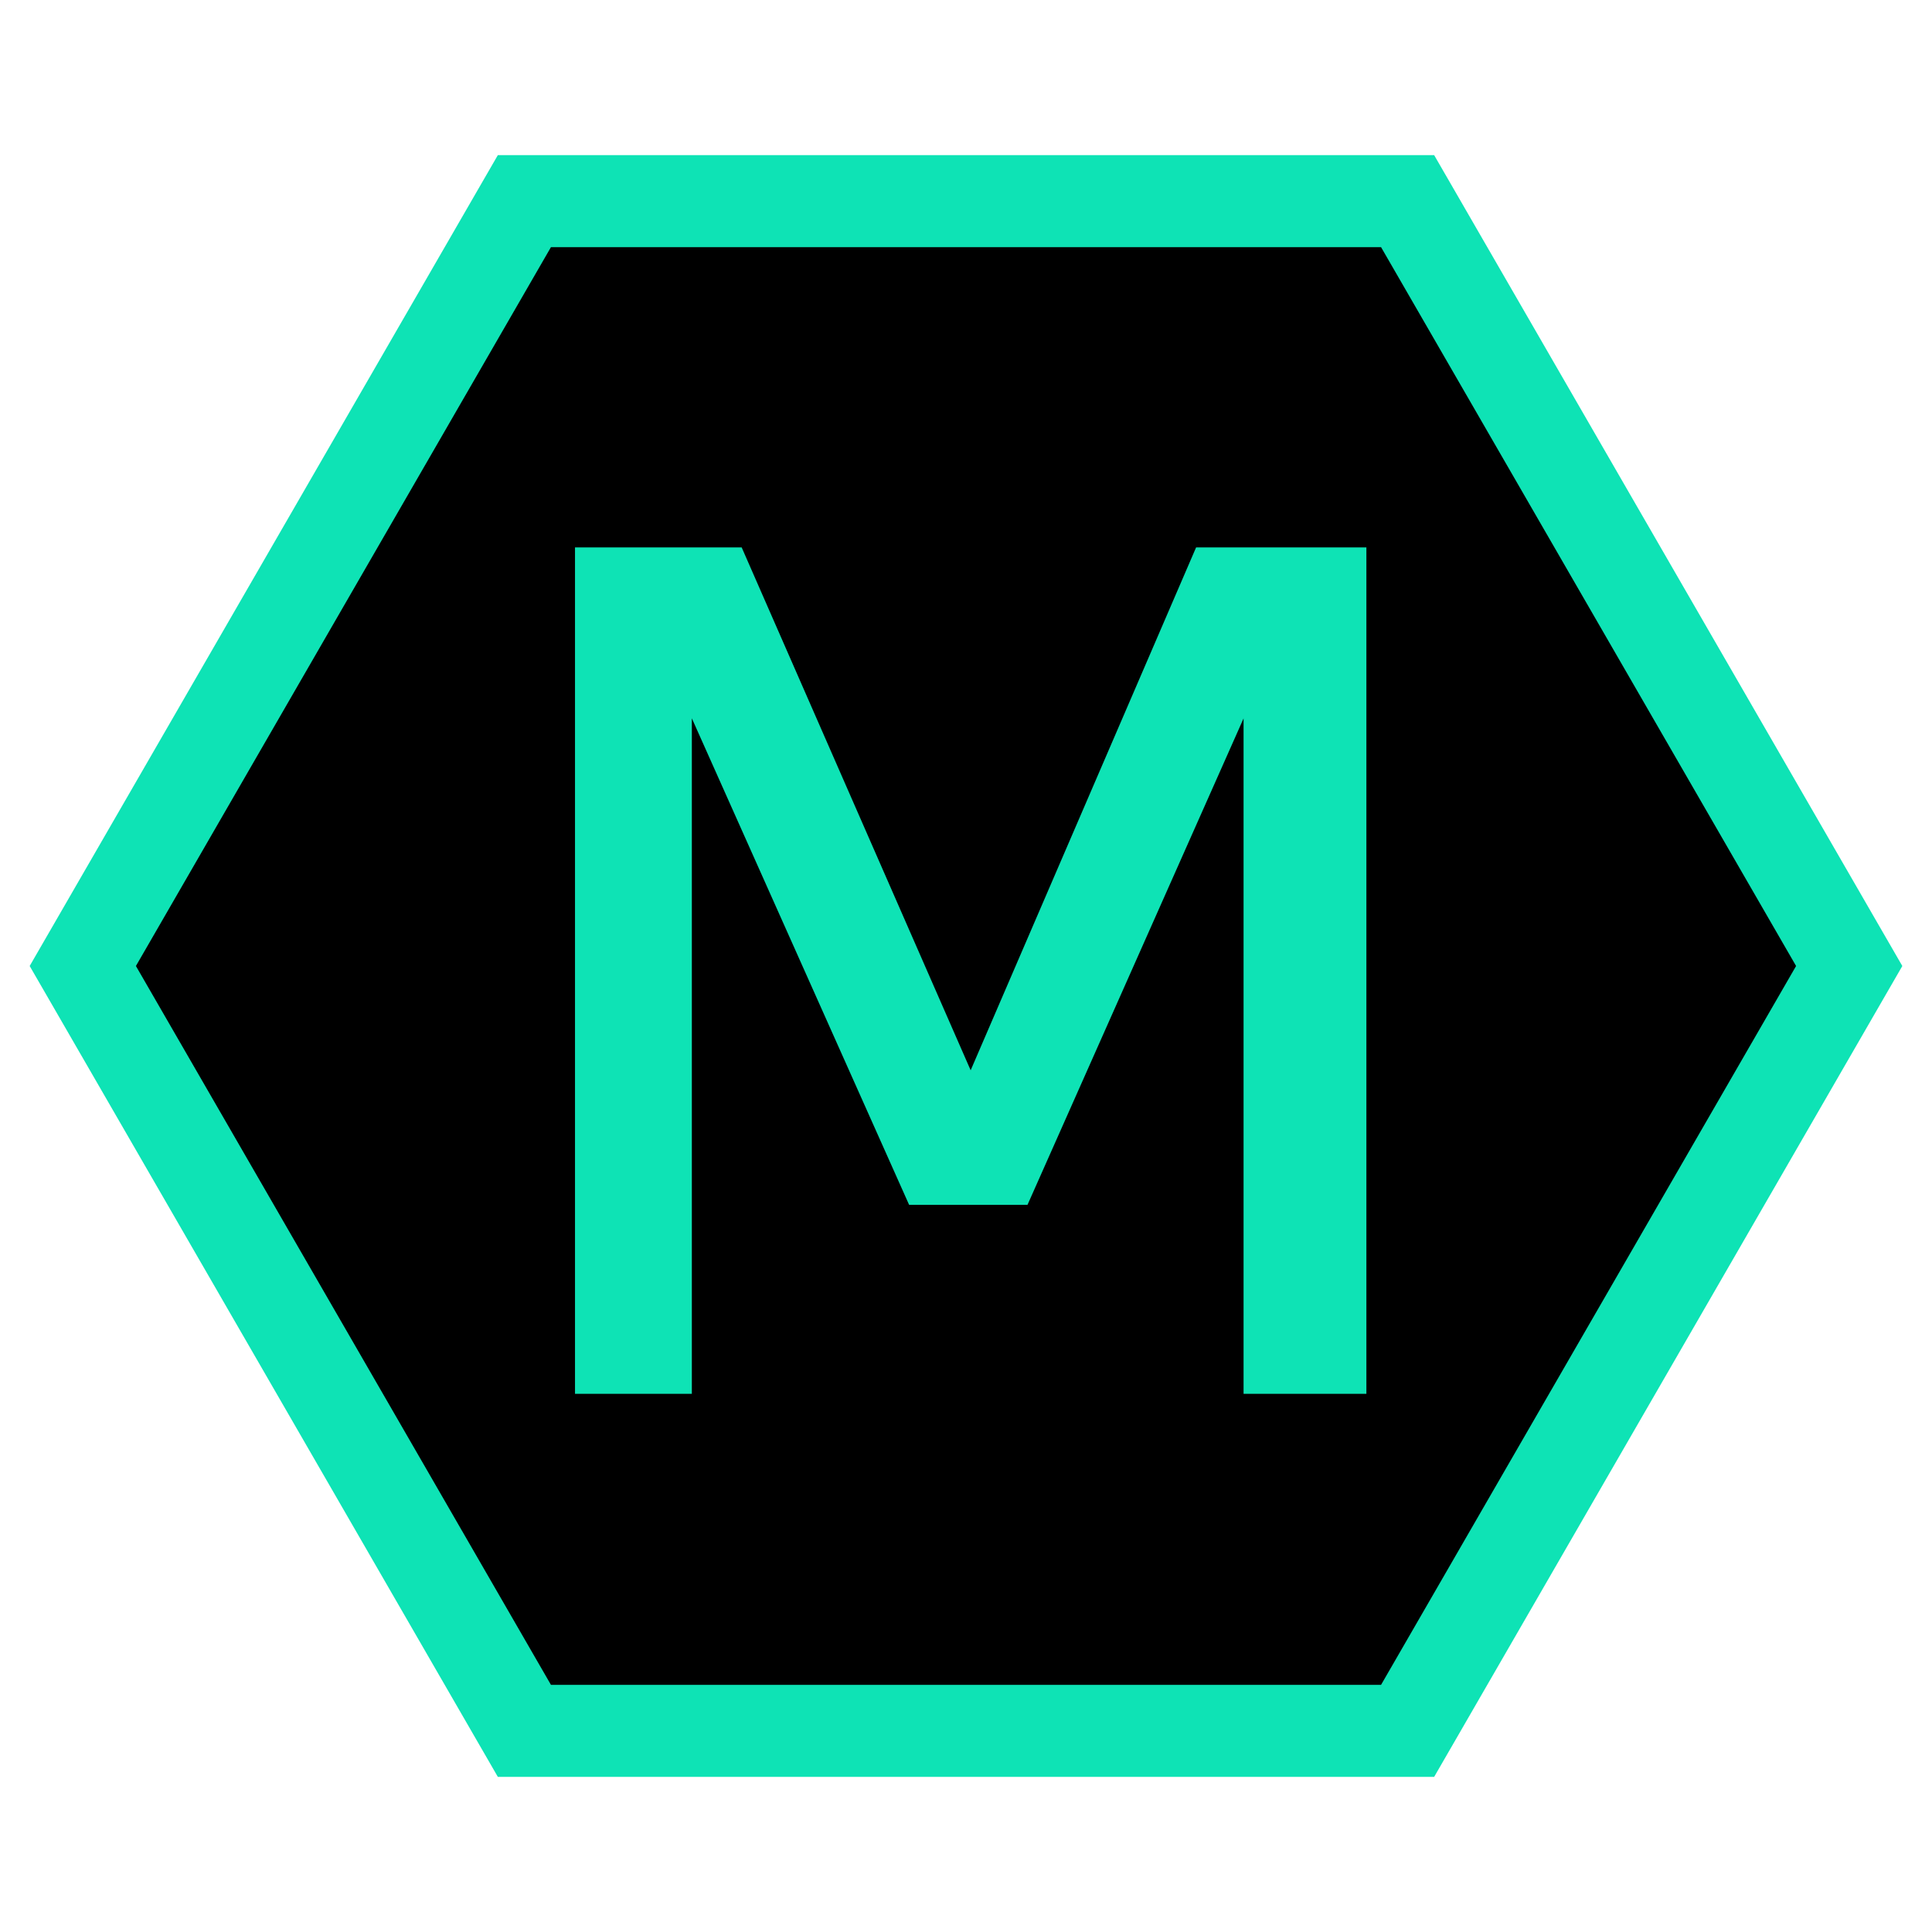 <svg id="logo" role="img" xmlns="http://www.w3.org/2000/svg" xmlns:xlink="http://www.w3.org/1999/xlink" aria-hidden="true" viewBox="-5 -5 210 210" version="1.1" width="32" height="32"><polygon class="hex" points="52,16.862 148,16.862 196,100 148,183.138 52,183.138 4,100" stroke="rgb(14, 227, 181)" stroke-width="10"></polygon><path id="text" transform="translate(58, 55)" fill="rgb(14, 227, 181)" stroke="rgb(14, 227, 181)" d="M 11.7 91 L 0 91 L 0 0 L 17.29 0 L 42.51 57.59 L 67.34 0 L 85.02 0 L 85.02 91 L 72.67 91 L 72.67 15.73 L 48.36 70.46 L 36.14 70.46 L 11.7 15.73 L 11.7 91 Z"></path></svg>
